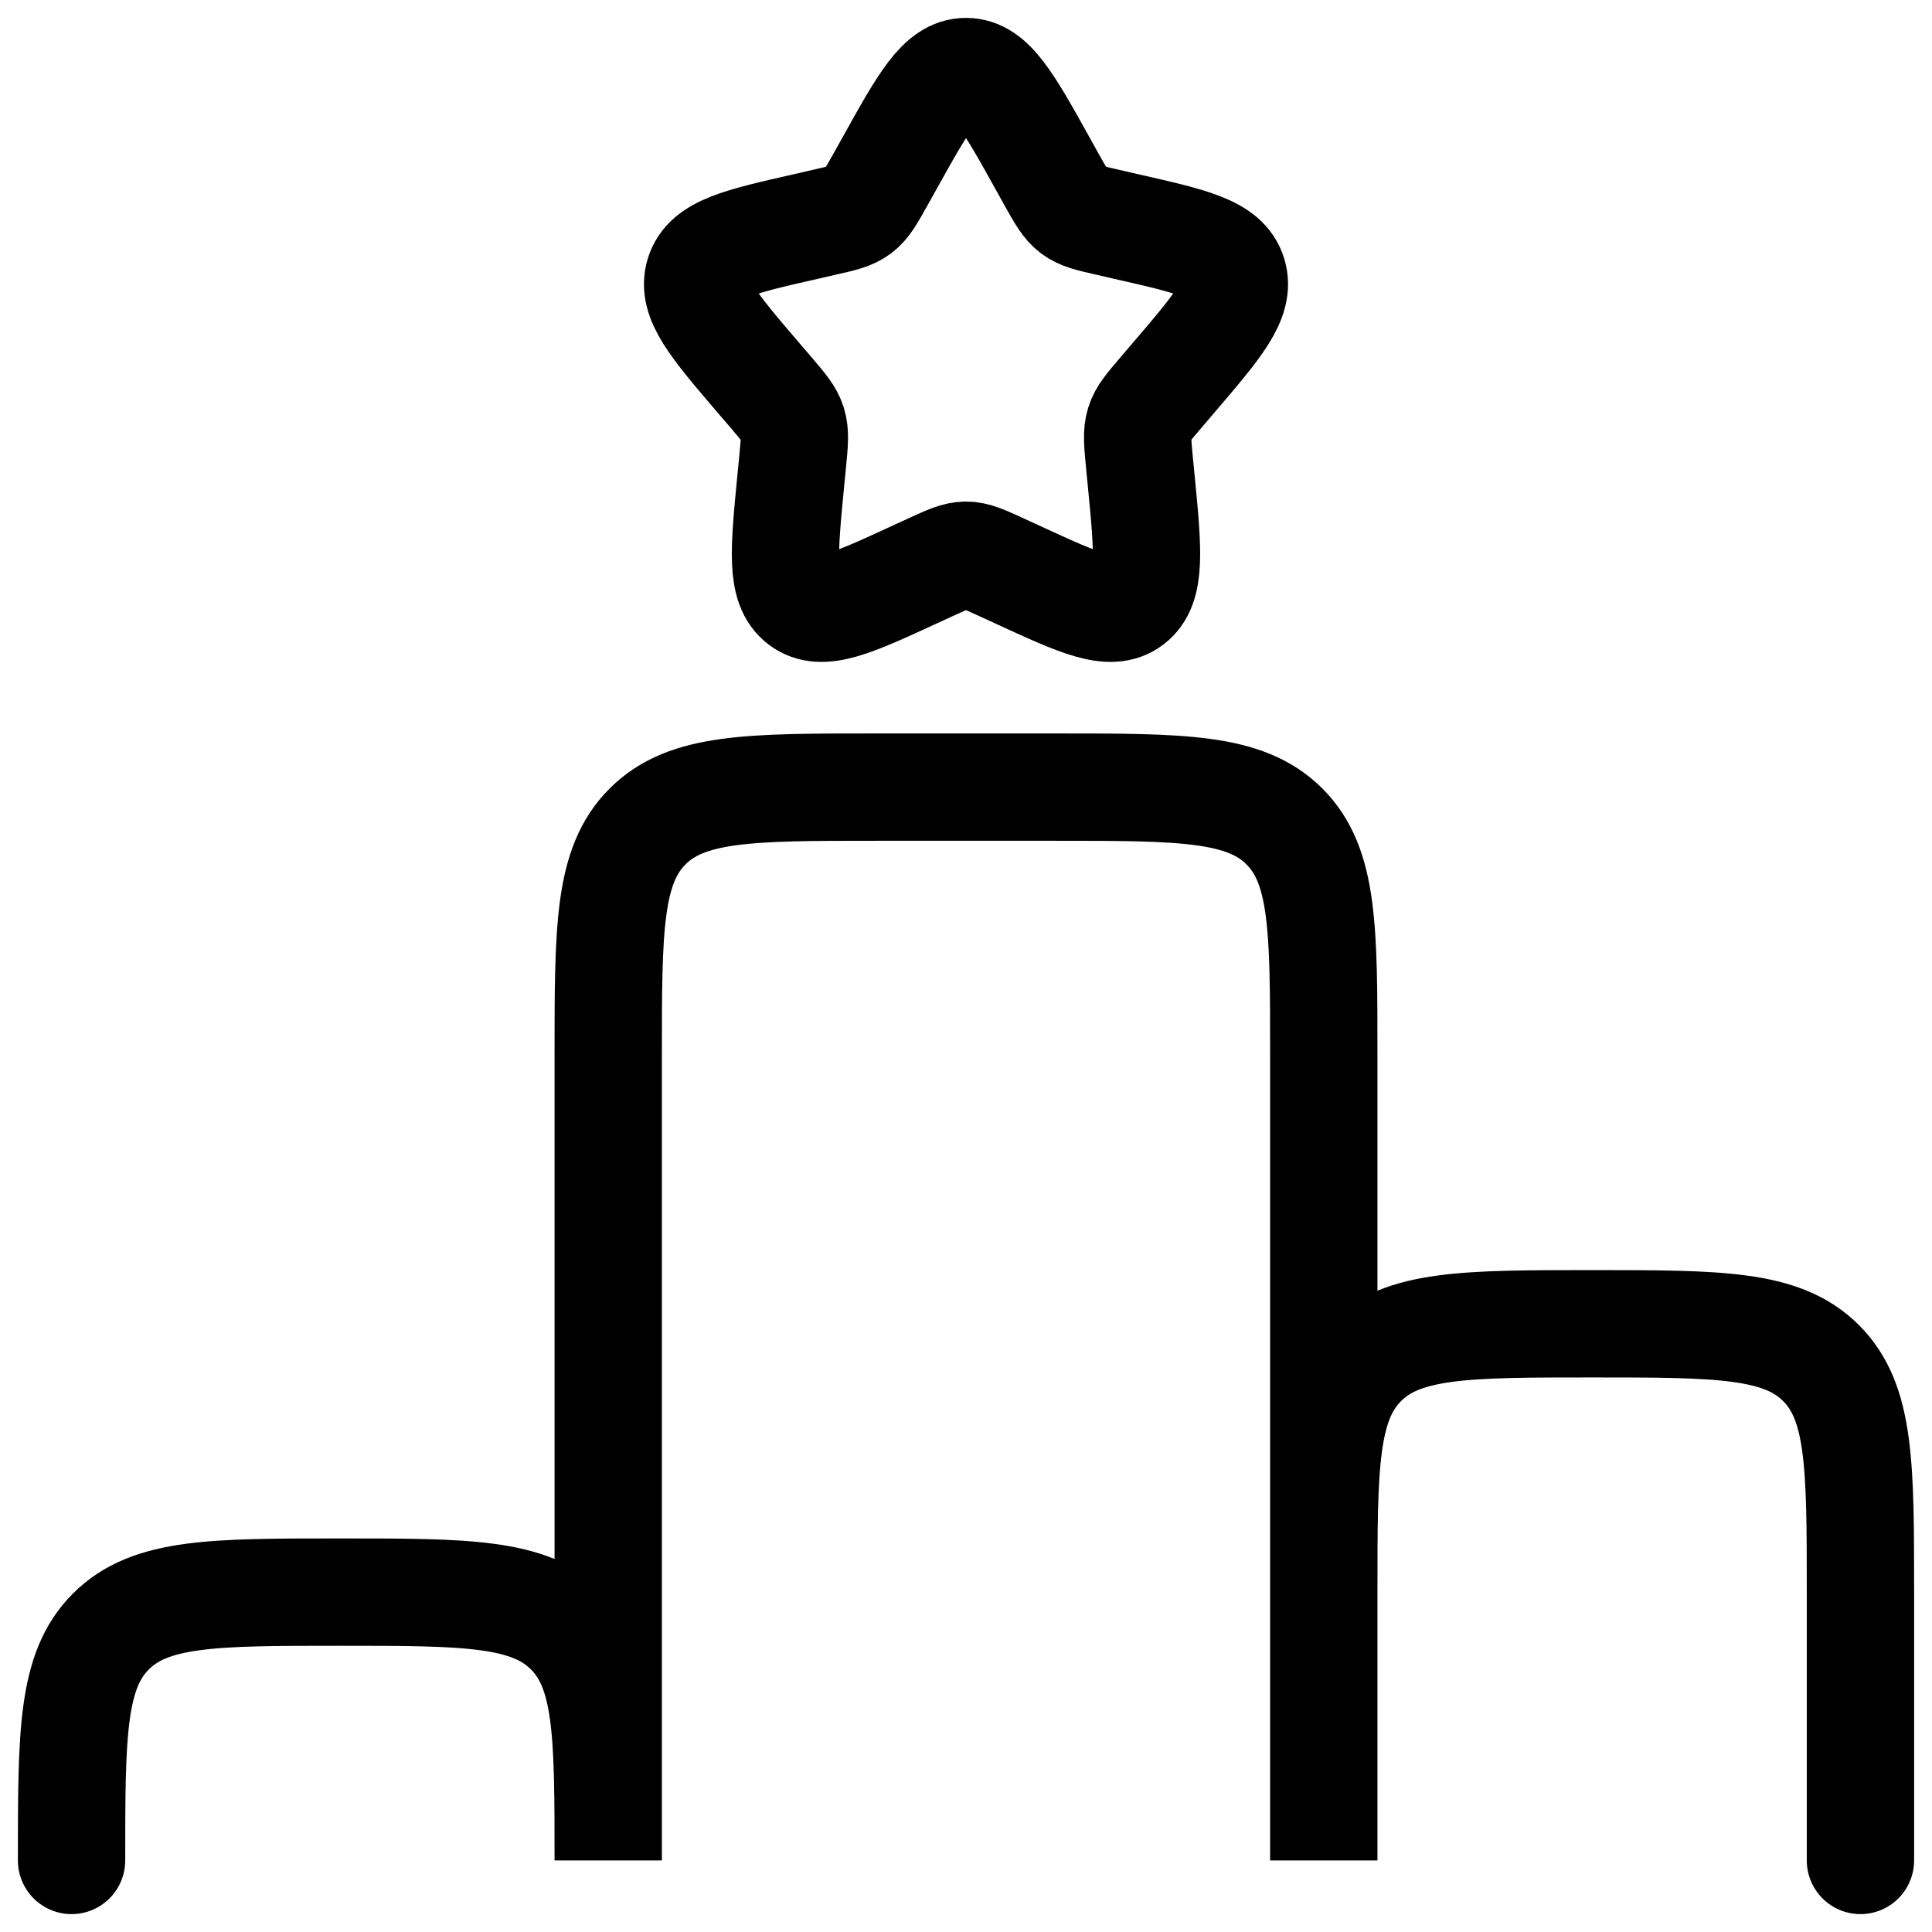 <svg width="27" height="27" viewBox="0 0 27 27" fill="none" xmlns="http://www.w3.org/2000/svg">
<path d="M1 26C1 24.231 1 23.348 1.55 22.8C2.099 22.25 2.981 22.25 4.75 22.25C6.519 22.25 7.402 22.25 7.95 22.8C8.5 23.349 8.5 24.233 8.5 26V14.75C8.5 12.981 8.5 12.098 9.05 11.55C9.599 11 10.482 11 12.25 11H14.75C16.519 11 17.402 11 17.95 11.55C18.5 12.099 18.5 12.982 18.5 14.75V26V22.25C18.5 20.481 18.5 19.598 19.05 19.05C19.599 18.5 20.481 18.5 22.25 18.5C24.019 18.5 24.902 18.5 25.45 19.05C26 19.599 26 20.483 26 22.25V26" stroke="black" stroke-width="1.5" stroke-linecap="round"/>
<path d="M12.433 2.279C12.908 1.425 13.145 1 13.5 1C13.855 1 14.093 1.425 14.568 2.279L14.69 2.499C14.825 2.741 14.893 2.861 14.998 2.941C15.104 3.021 15.235 3.051 15.498 3.11L15.735 3.165C16.658 3.374 17.119 3.478 17.229 3.83C17.339 4.183 17.024 4.551 16.395 5.286L16.233 5.476C16.054 5.685 15.964 5.789 15.924 5.919C15.884 6.049 15.898 6.188 15.924 6.466L15.949 6.72C16.044 7.701 16.091 8.193 15.805 8.41C15.518 8.629 15.085 8.429 14.221 8.031L13.999 7.929C13.753 7.816 13.63 7.759 13.5 7.759C13.37 7.759 13.248 7.816 13.001 7.929L12.779 8.031C11.915 8.429 11.483 8.629 11.195 8.41C10.908 8.193 10.956 7.701 11.051 6.72L11.076 6.466C11.103 6.188 11.116 6.049 11.076 5.919C11.036 5.789 10.946 5.685 10.768 5.476L10.605 5.286C9.976 4.551 9.661 4.184 9.771 3.83C9.881 3.478 10.343 3.374 11.265 3.165L11.503 3.11C11.765 3.051 11.896 3.022 12.003 2.941C12.108 2.861 12.175 2.741 12.31 2.499L12.433 2.279Z" stroke="black" stroke-width="1.5"/>
</svg>
